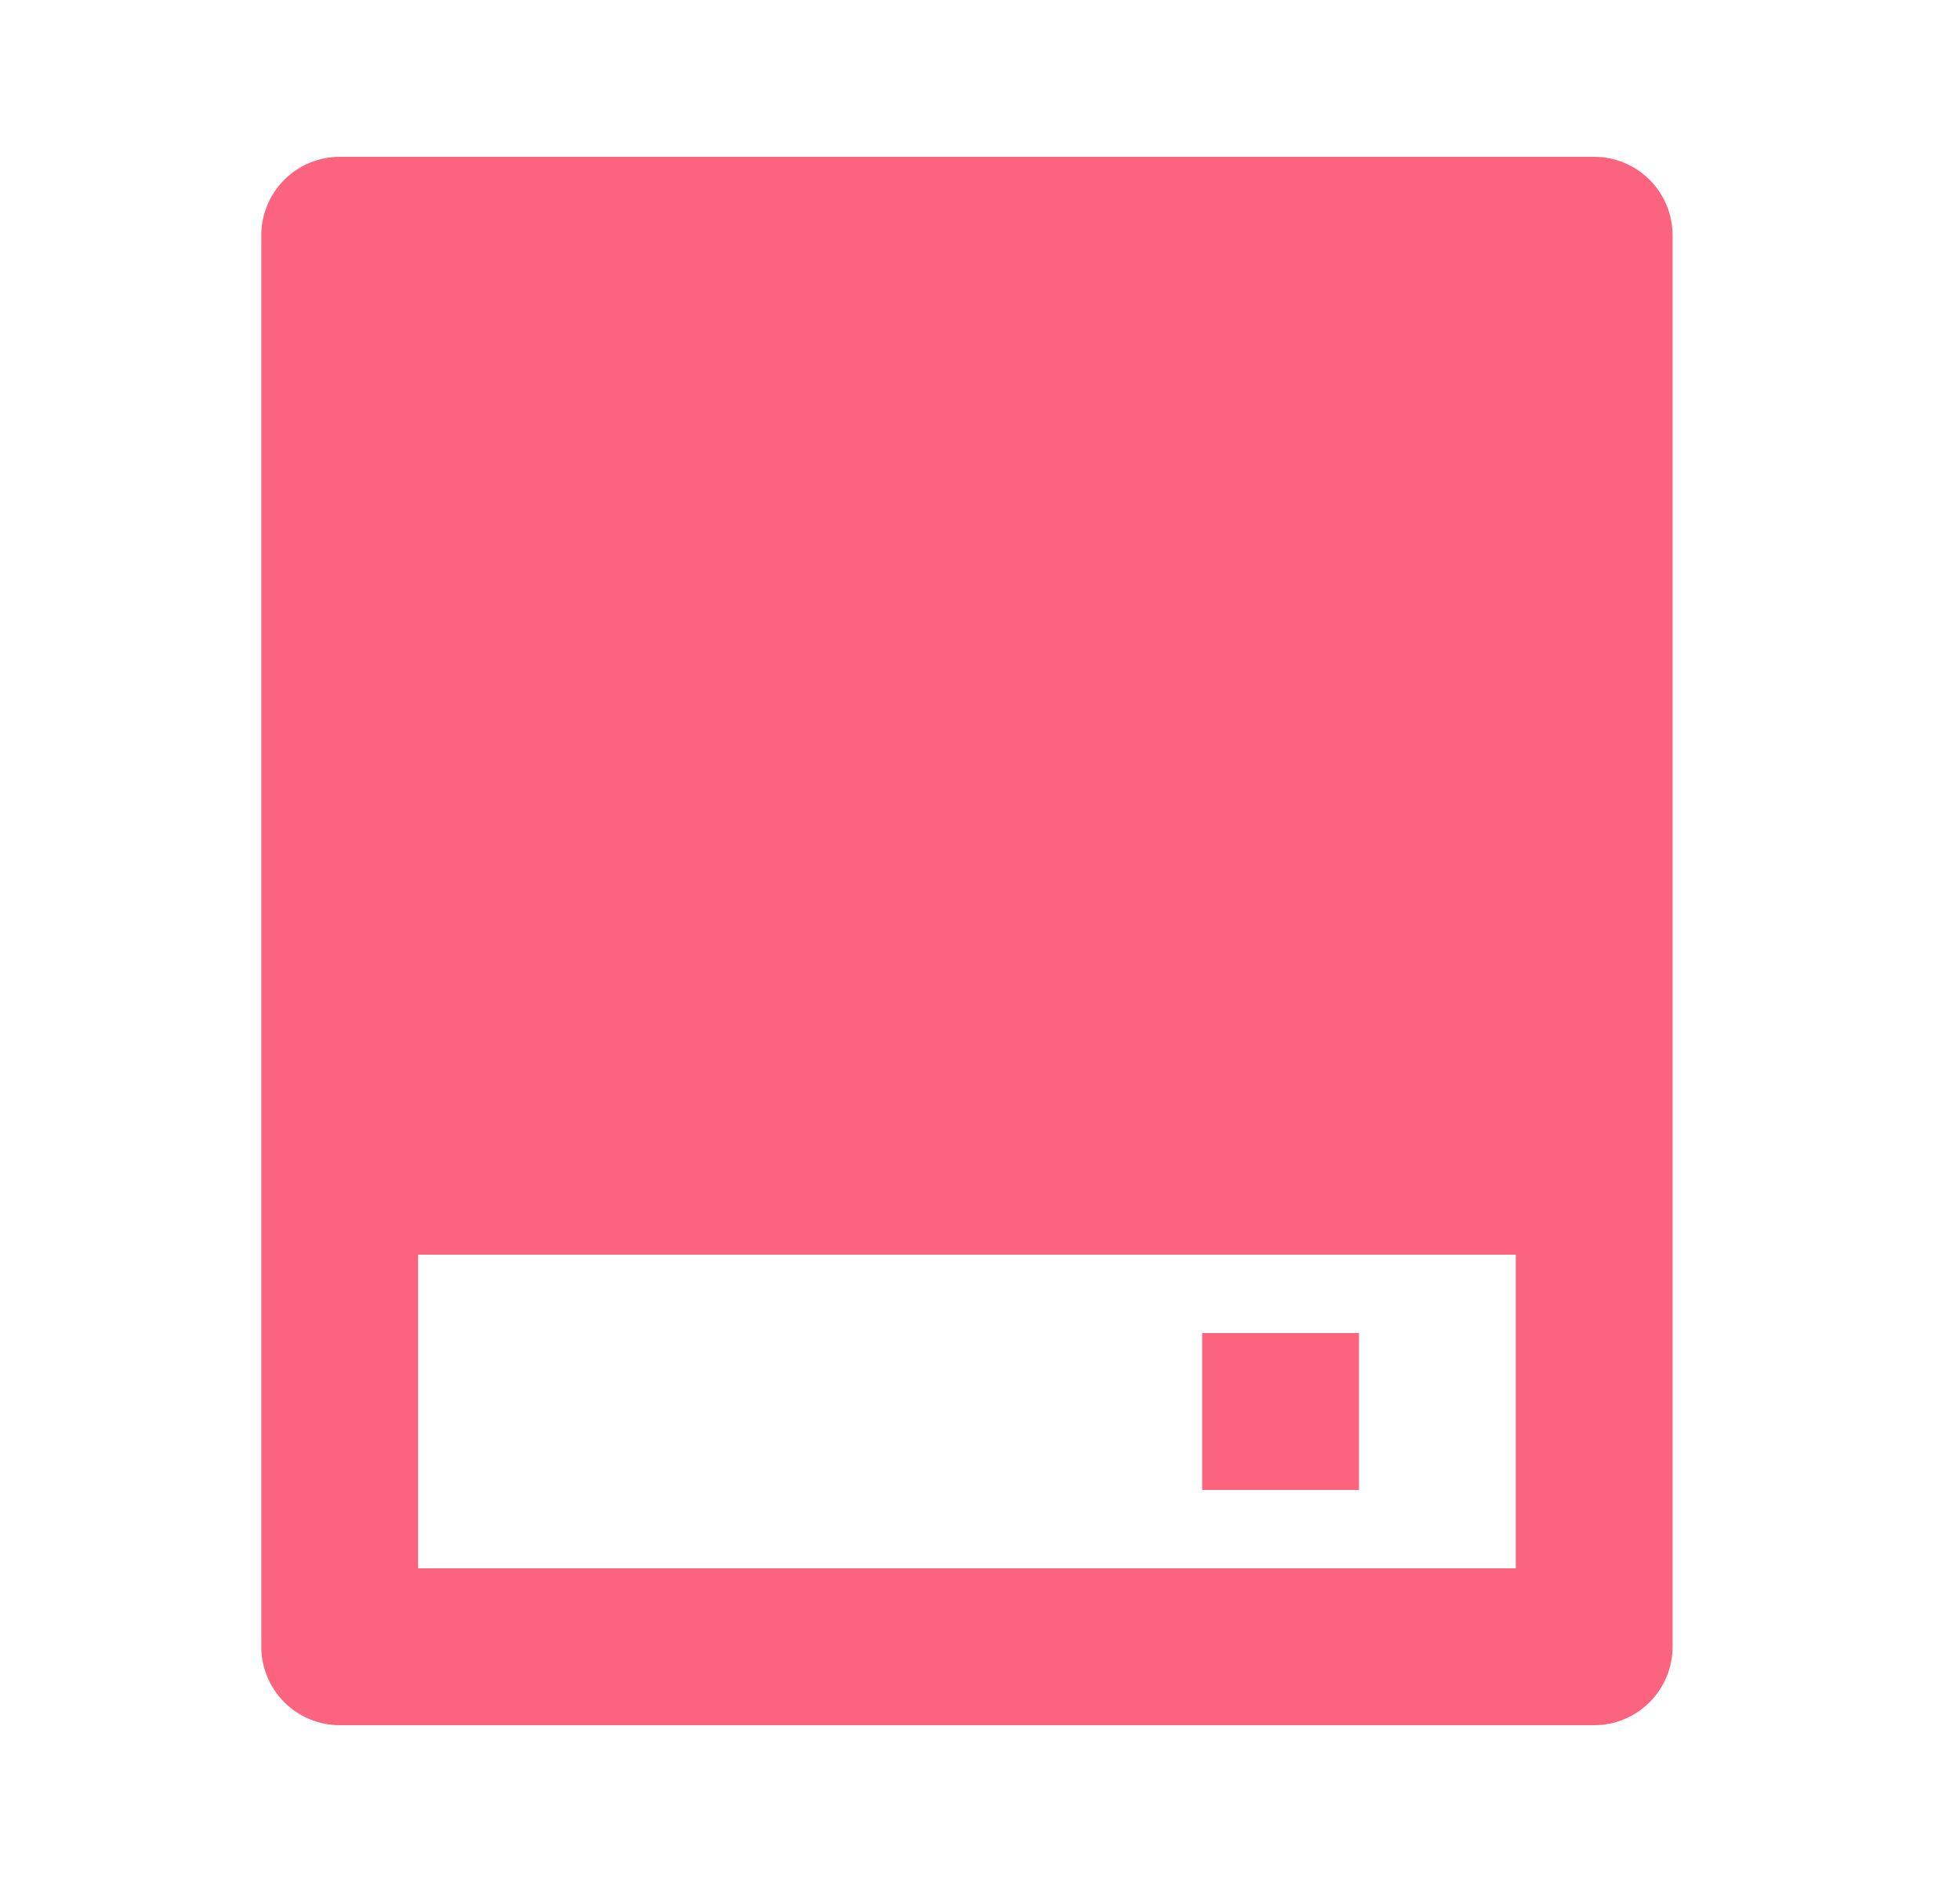 <svg width="25" height="24" viewBox="0 0 25 24" fill="none" xmlns="http://www.w3.org/2000/svg">
<g clip-path="url(#clip0_403_5543)">
<path d="M21.334 3V21C21.334 21.265 21.228 21.52 21.041 21.707C20.853 21.895 20.599 22 20.334 22H4.333C4.068 22 3.814 21.895 3.626 21.707C3.439 21.52 3.333 21.265 3.333 21V3C3.333 2.735 3.439 2.48 3.626 2.293C3.814 2.105 4.068 2 4.333 2H20.334C20.599 2 20.853 2.105 21.041 2.293C21.228 2.48 21.334 2.735 21.334 3ZM5.333 16V20H19.334V16H5.333ZM15.334 17H17.334V19H15.334V17Z" fill="#FB637E"/>
</g>
<defs>
<clipPath id="clip0_403_5543">
<rect width="24" height="24" fill="white" transform="translate(0.333)"/>
</clipPath>
</defs>
</svg>
